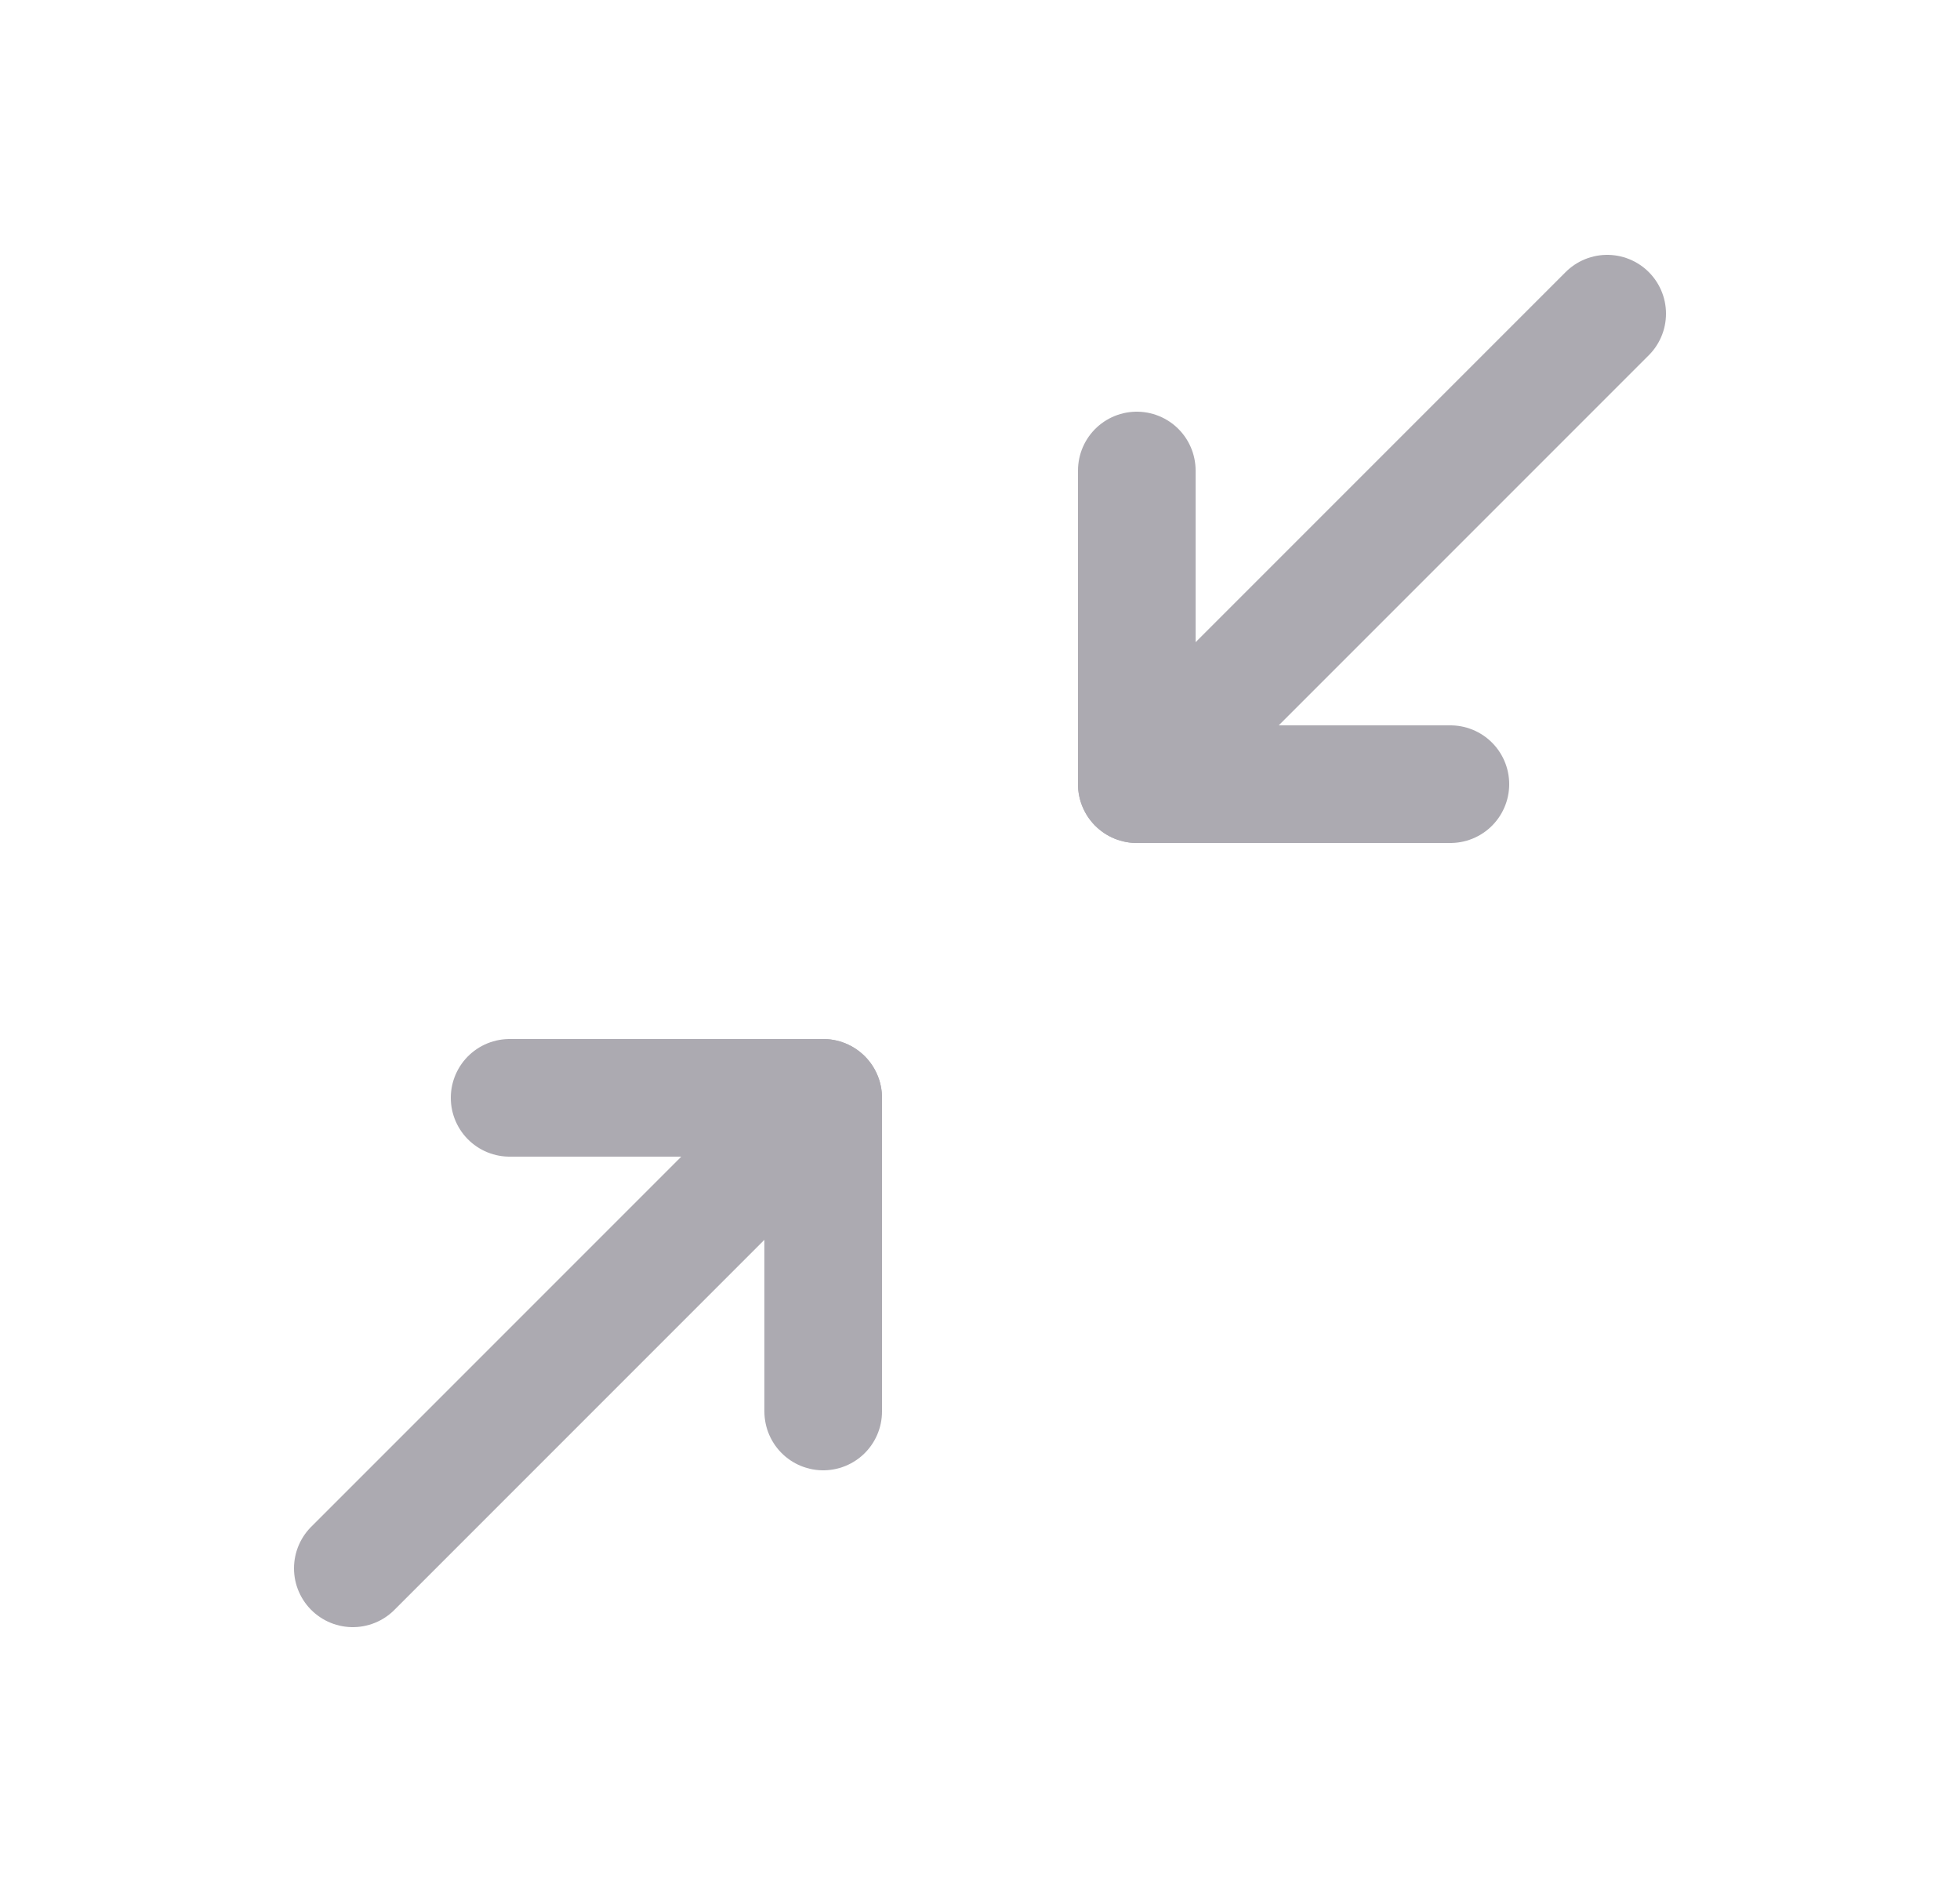 <svg width="25" height="24" viewBox="0 0 25 24" fill="none" xmlns="http://www.w3.org/2000/svg">
<path d="M18.5 10H14.5V6" stroke="#ACAAB1" stroke-width="1.5" stroke-linecap="round" stroke-linejoin="round"/>
<path d="M20.5 4L14.5 10" stroke="#ACAAB1" stroke-width="1.5" stroke-linecap="round" stroke-linejoin="round"/>
<path d="M6.5 14H10.5V18" stroke="#ACAAB1" stroke-width="1.5" stroke-linecap="round" stroke-linejoin="round"/>
<path d="M10.5 14L4.5 20" stroke="#ACAAB1" stroke-width="1.5" stroke-linecap="round" stroke-linejoin="round"/>
</svg>
